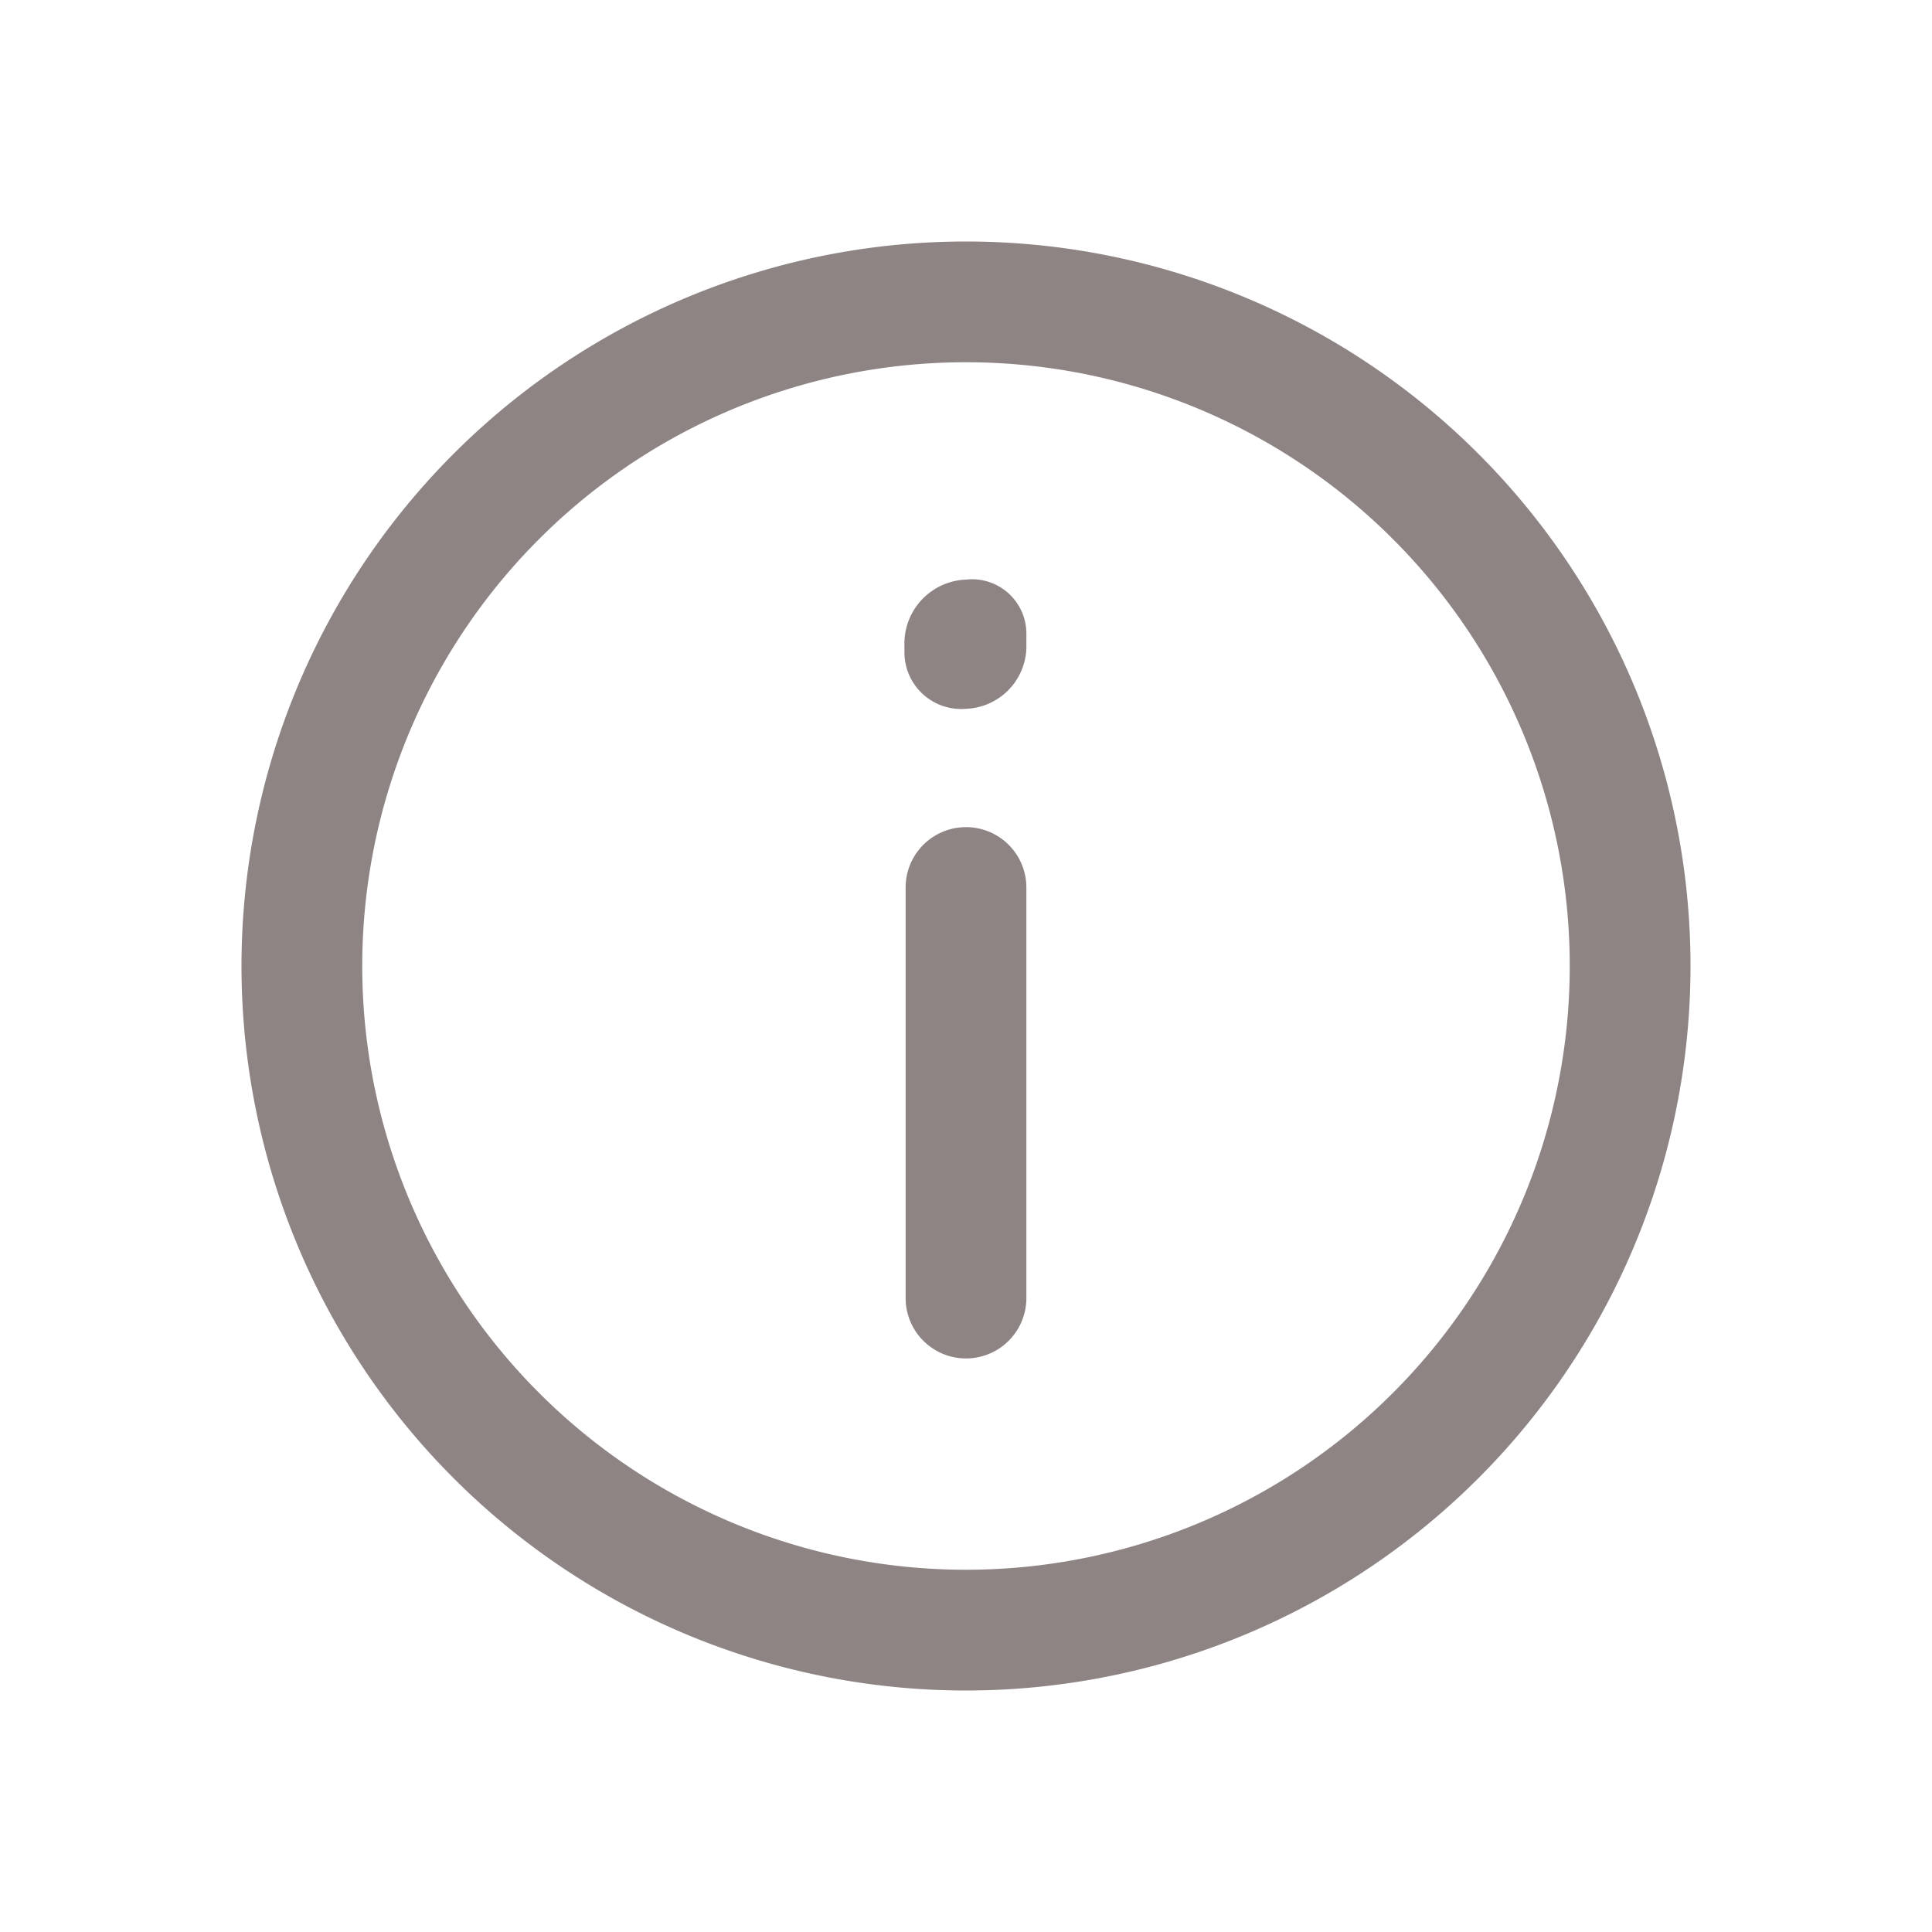 <svg xmlns="http://www.w3.org/2000/svg" viewBox="0 0 16 16"><g><path fill="#8e8484" d="M8,2a6,6,0,1,0,6,6A6,6,0,0,0,8,2ZM8,13a5,5,0,1,1,5-5A5,5,0,0,1,8,13Z"/><path fill="#8e8484" d="M8 6.85a.5.5 0 0 0-.5.5v3.4a.5.5 0 0 0 1 0V7.35A.5.5 0 0 0 8 6.85zM8 4.8a.53.53 0 0 0-.51.52V5.4A.47.47 0 0 0 8 5.87H8a.52.52 0 0 0 .5-.5V5.25A.45.45 0 0 0 8 4.8z"/></g></svg>
